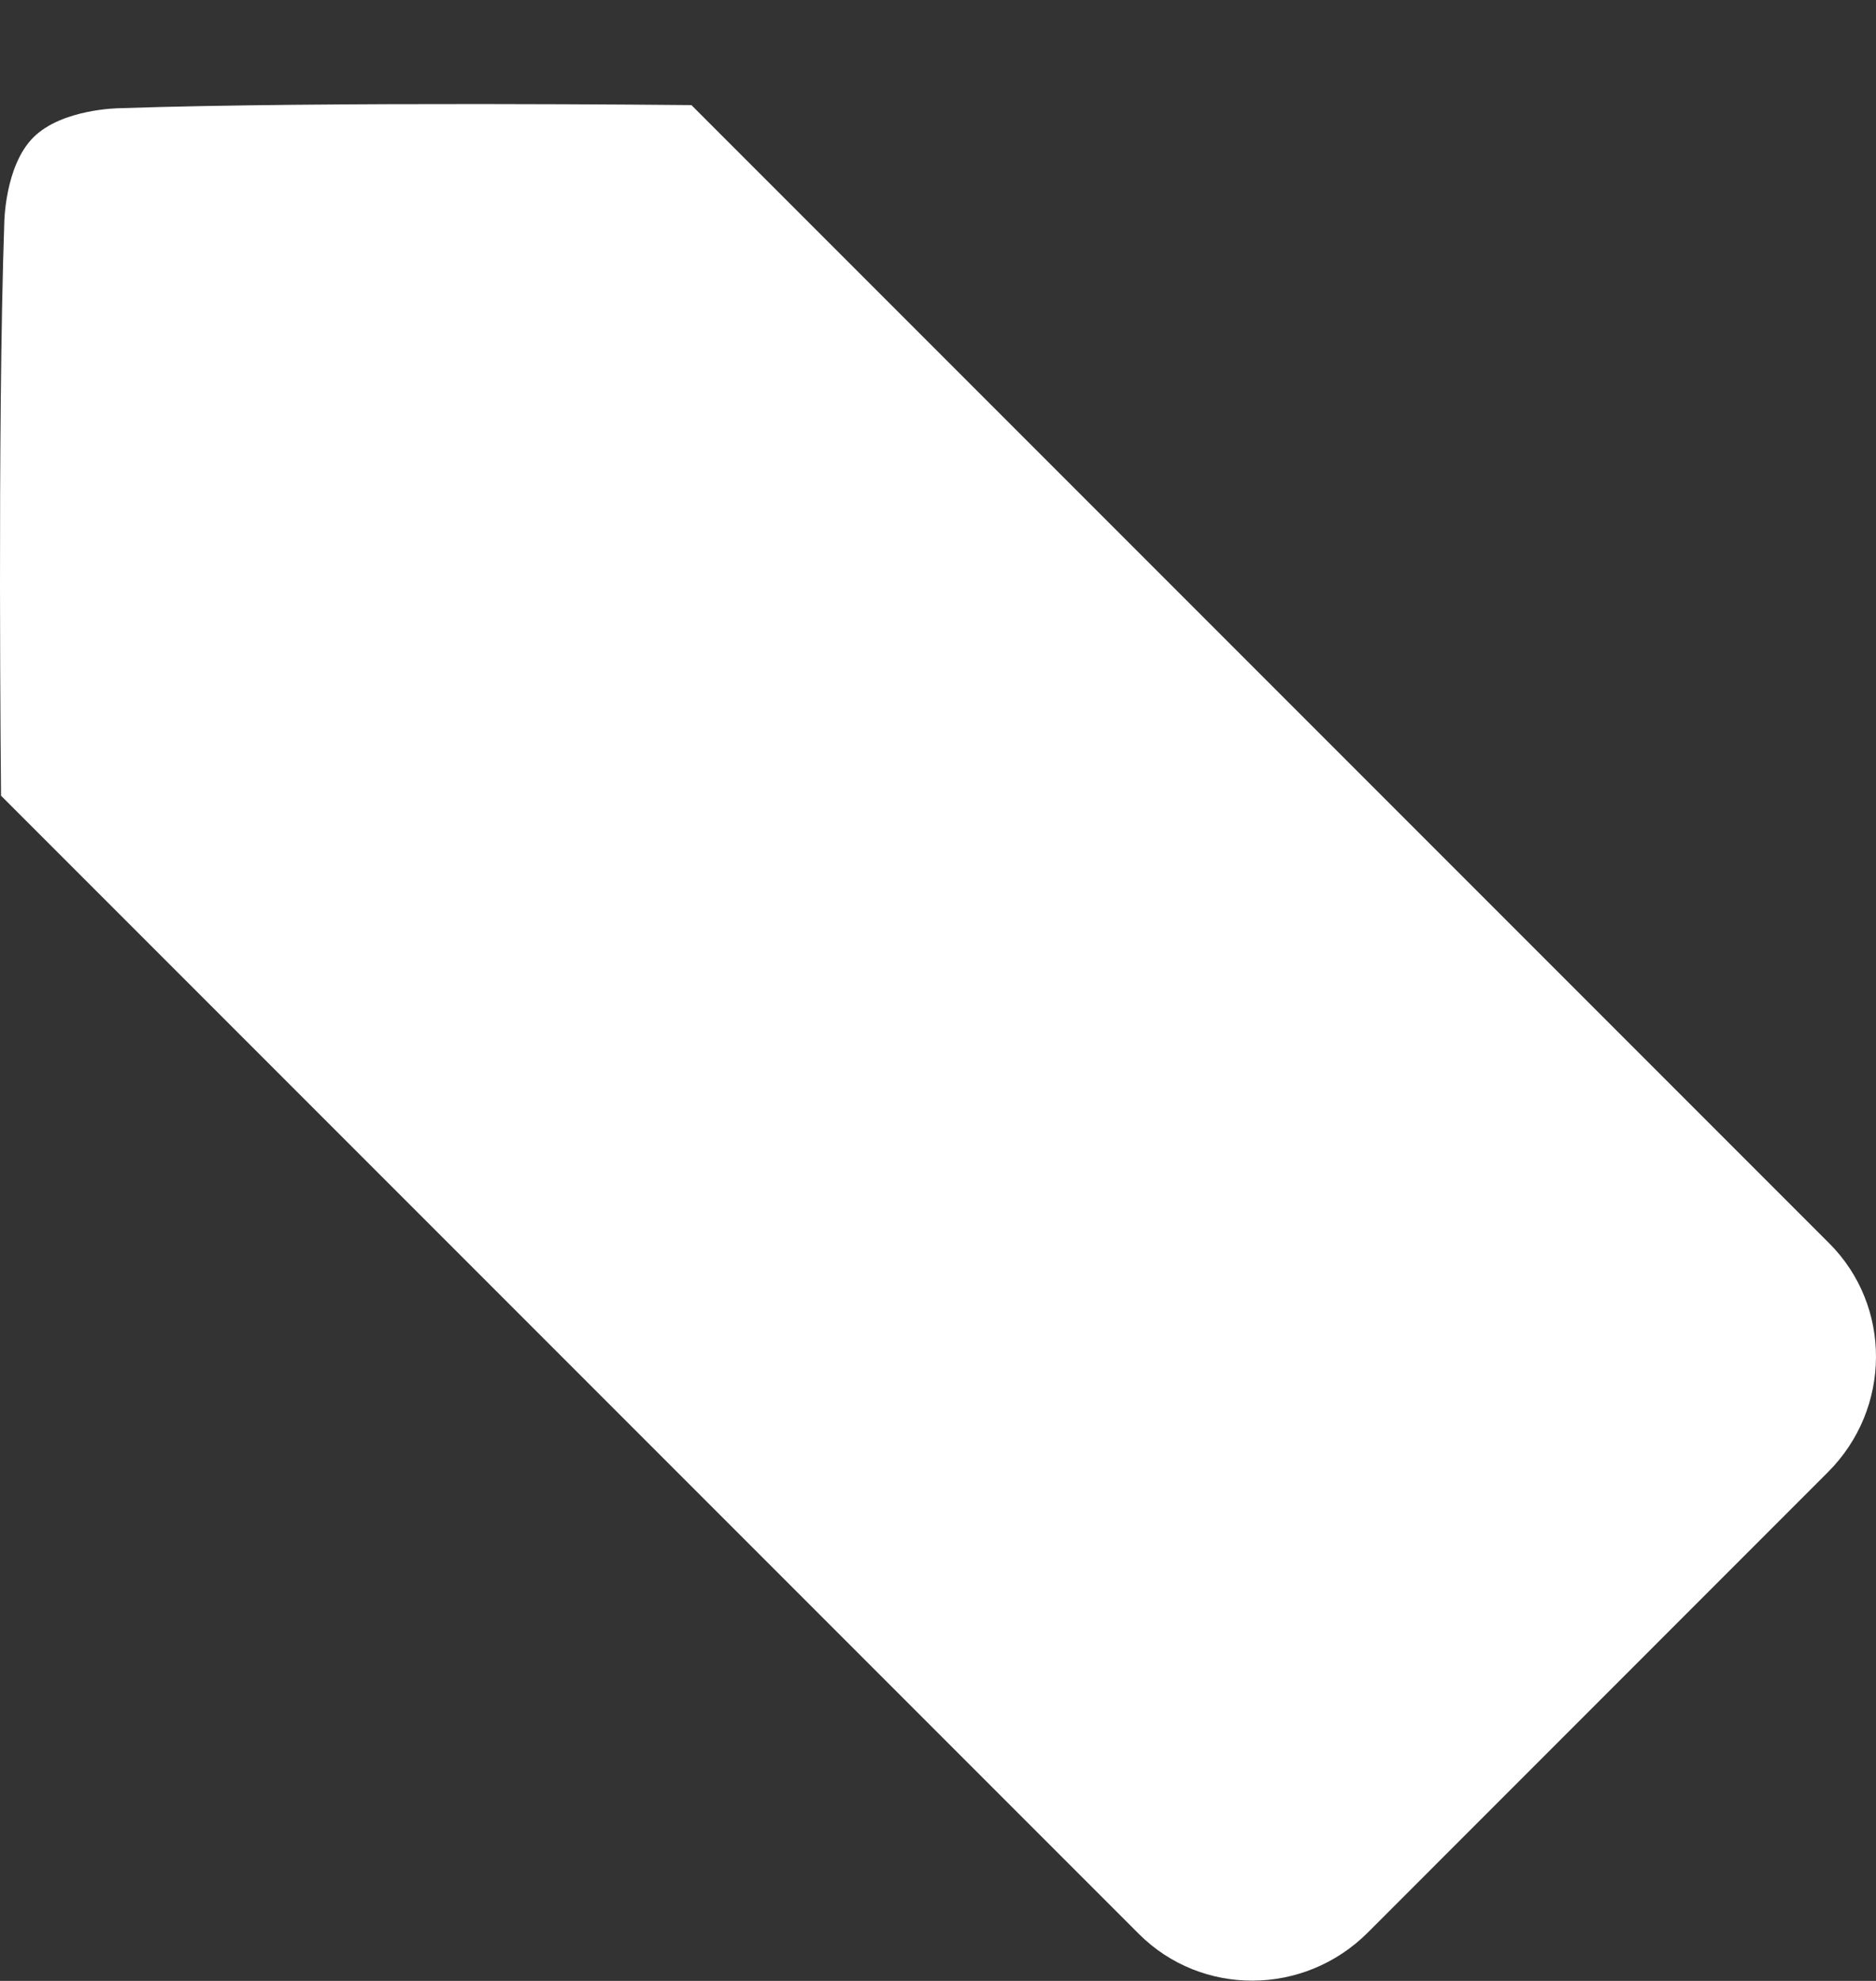 <svg width="18" height="19" viewBox="0 0 18 19" fill="none" xmlns="http://www.w3.org/2000/svg">
<rect x="0" y="0" width="18" height="19" fill="#333333" stroke="none"/>
<path fill-rule="evenodd" clip-rule="evenodd" d="M17.551 11.925C18.154 12.527 18.149 13.511 17.539 14.12L13.123 18.537C12.513 19.146 11.53 19.152 10.927 18.549L0.01 7.632C0.01 7.632 -0.027 4.093 0.041 2.142C0.041 2.142 0.044 1.594 0.32 1.318C0.596 1.042 1.145 1.038 1.145 1.038C3.096 0.971 6.634 1.008 6.634 1.008L17.551 11.925Z" fill="white"/>
</svg>
